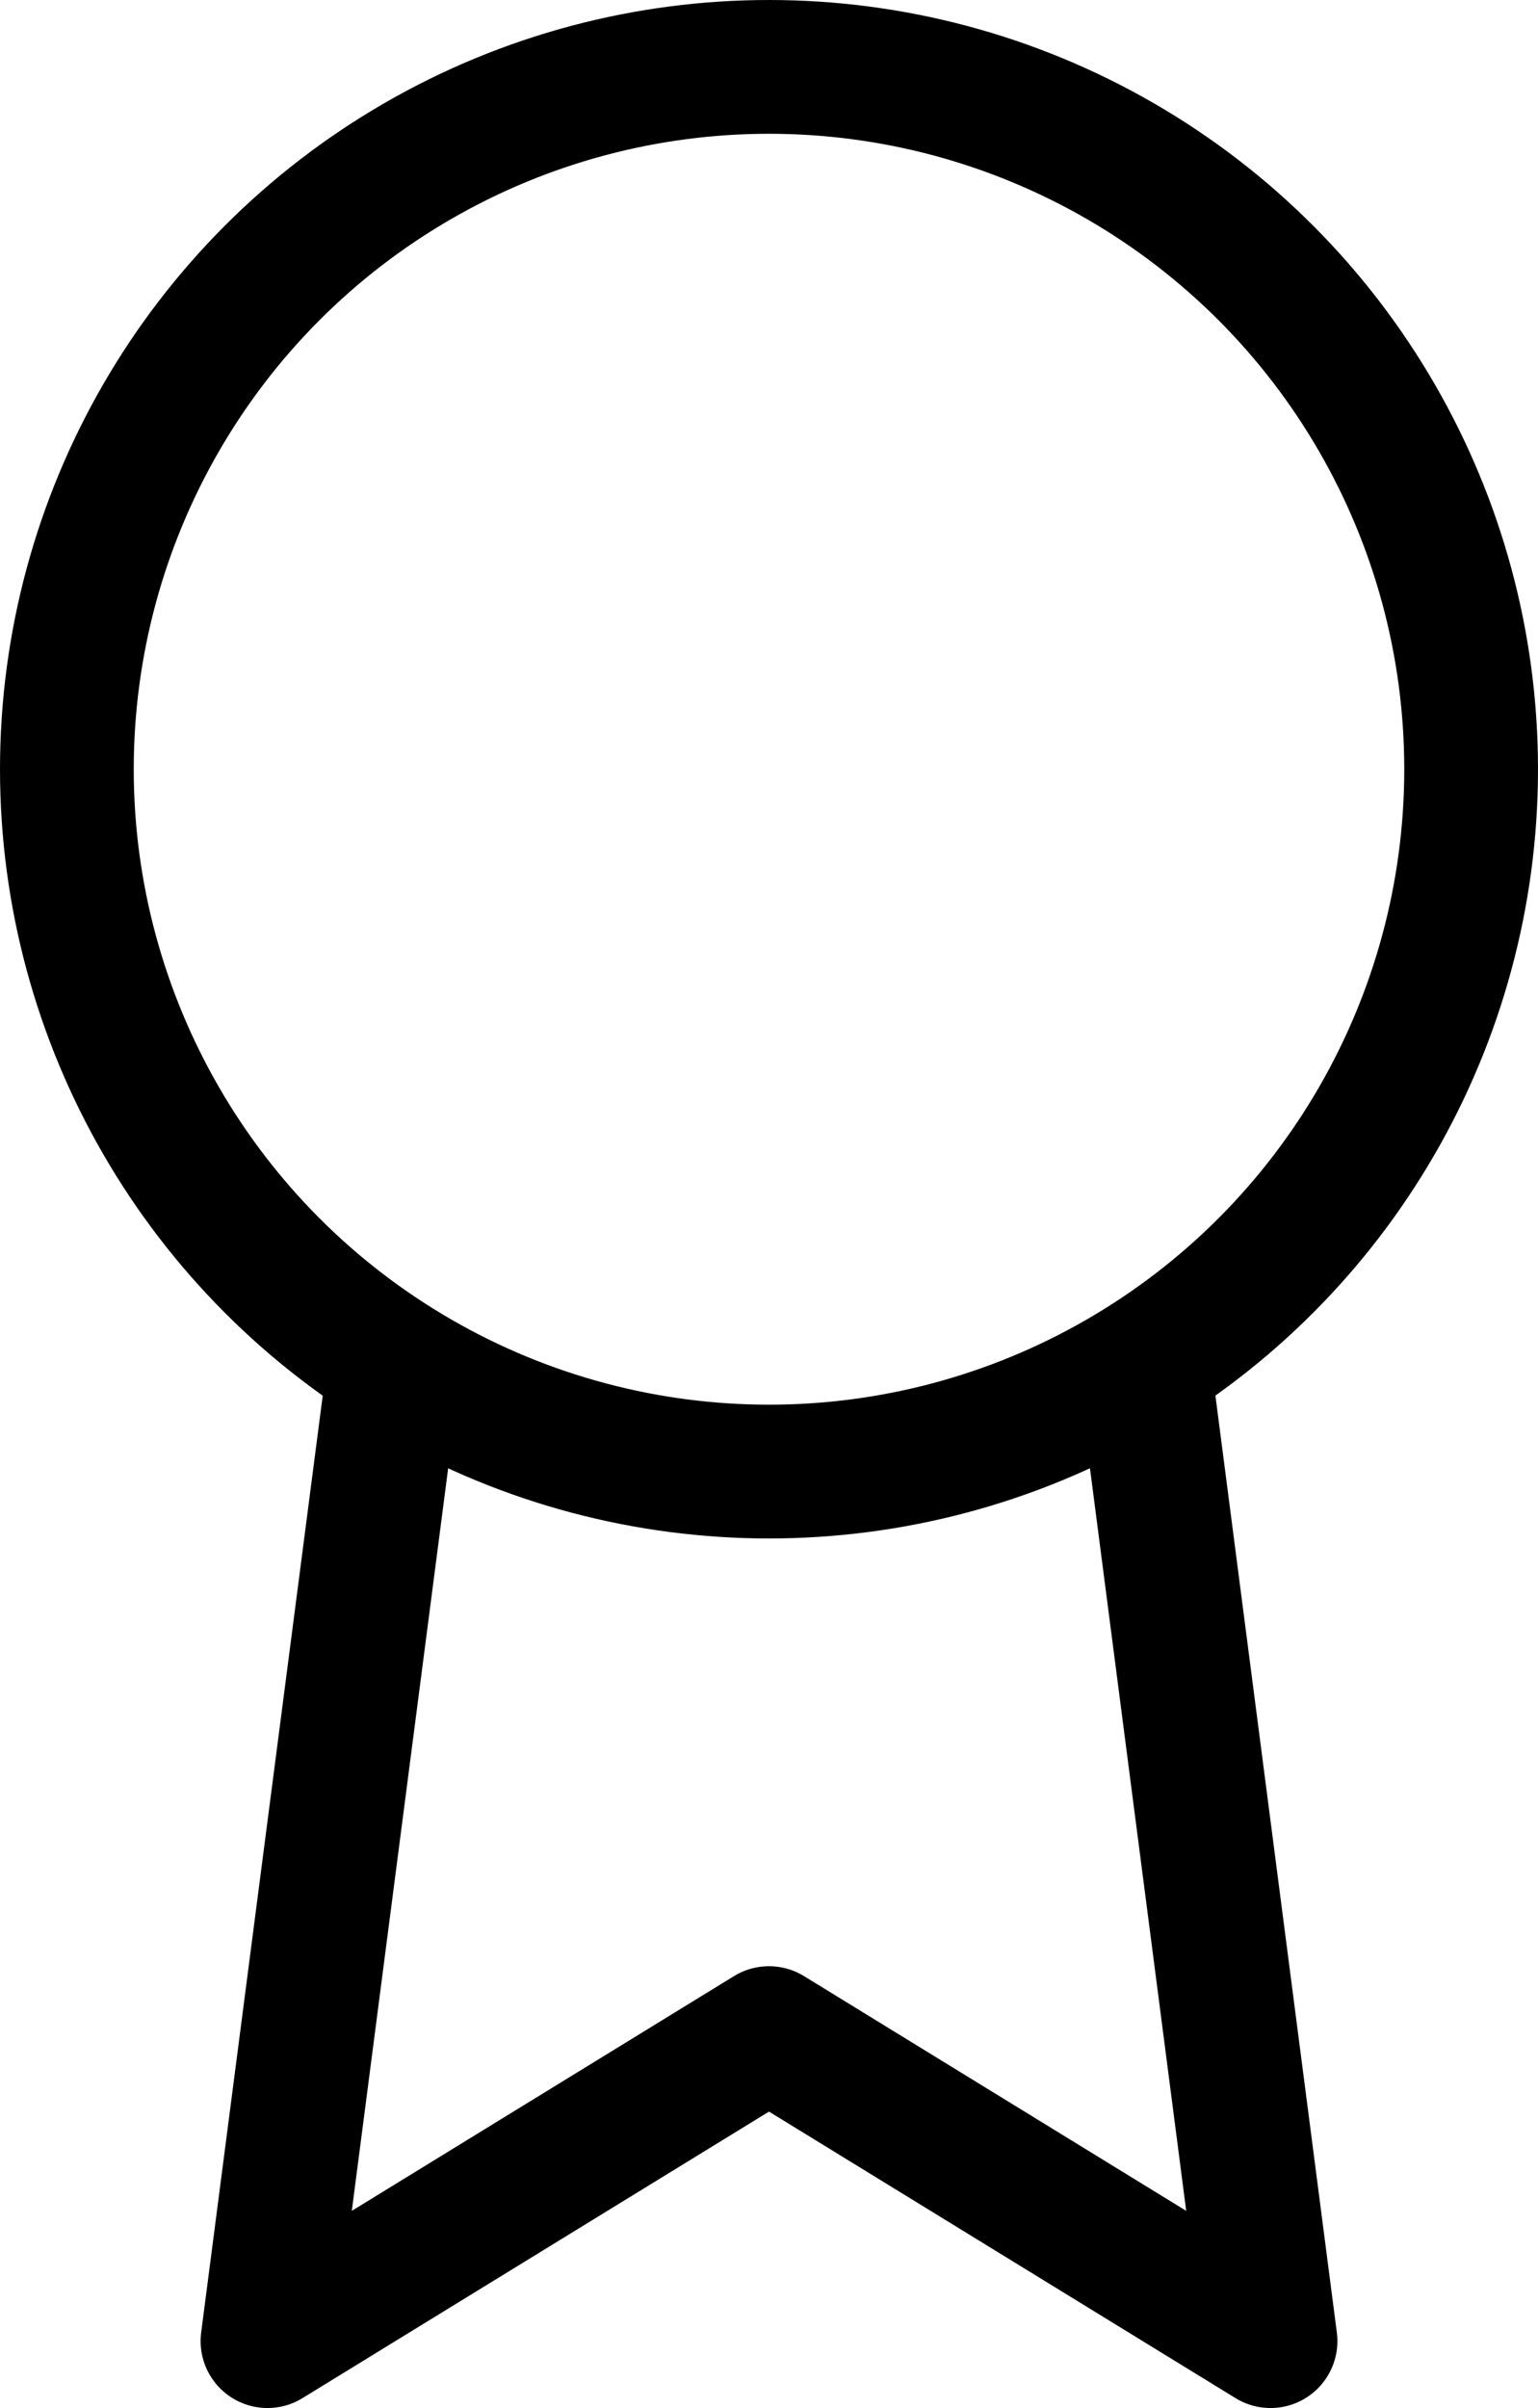 <svg xmlns="http://www.w3.org/2000/svg" width="23" height="36" viewBox="0 0 23 36">
  <g id="Grupo_5" data-name="Grupo 5" transform="translate(-1398 -585)">
    <circle id="Oval" cx="10.5" cy="10.5" r="10.5" stroke-width="2" transform="translate(1399 586)" stroke="#000" stroke-linecap="round" stroke-linejoin="round" stroke-miterlimit="10" fill="none"/>
    <path id="Path" d="M1.815.015,0,14,7.5,9.395,15,14,13.185,0" transform="translate(1402 606)" fill="none" stroke="#000" stroke-linecap="round" stroke-linejoin="round" stroke-miterlimit="10" stroke-width="2"/>
  </g>
</svg>
